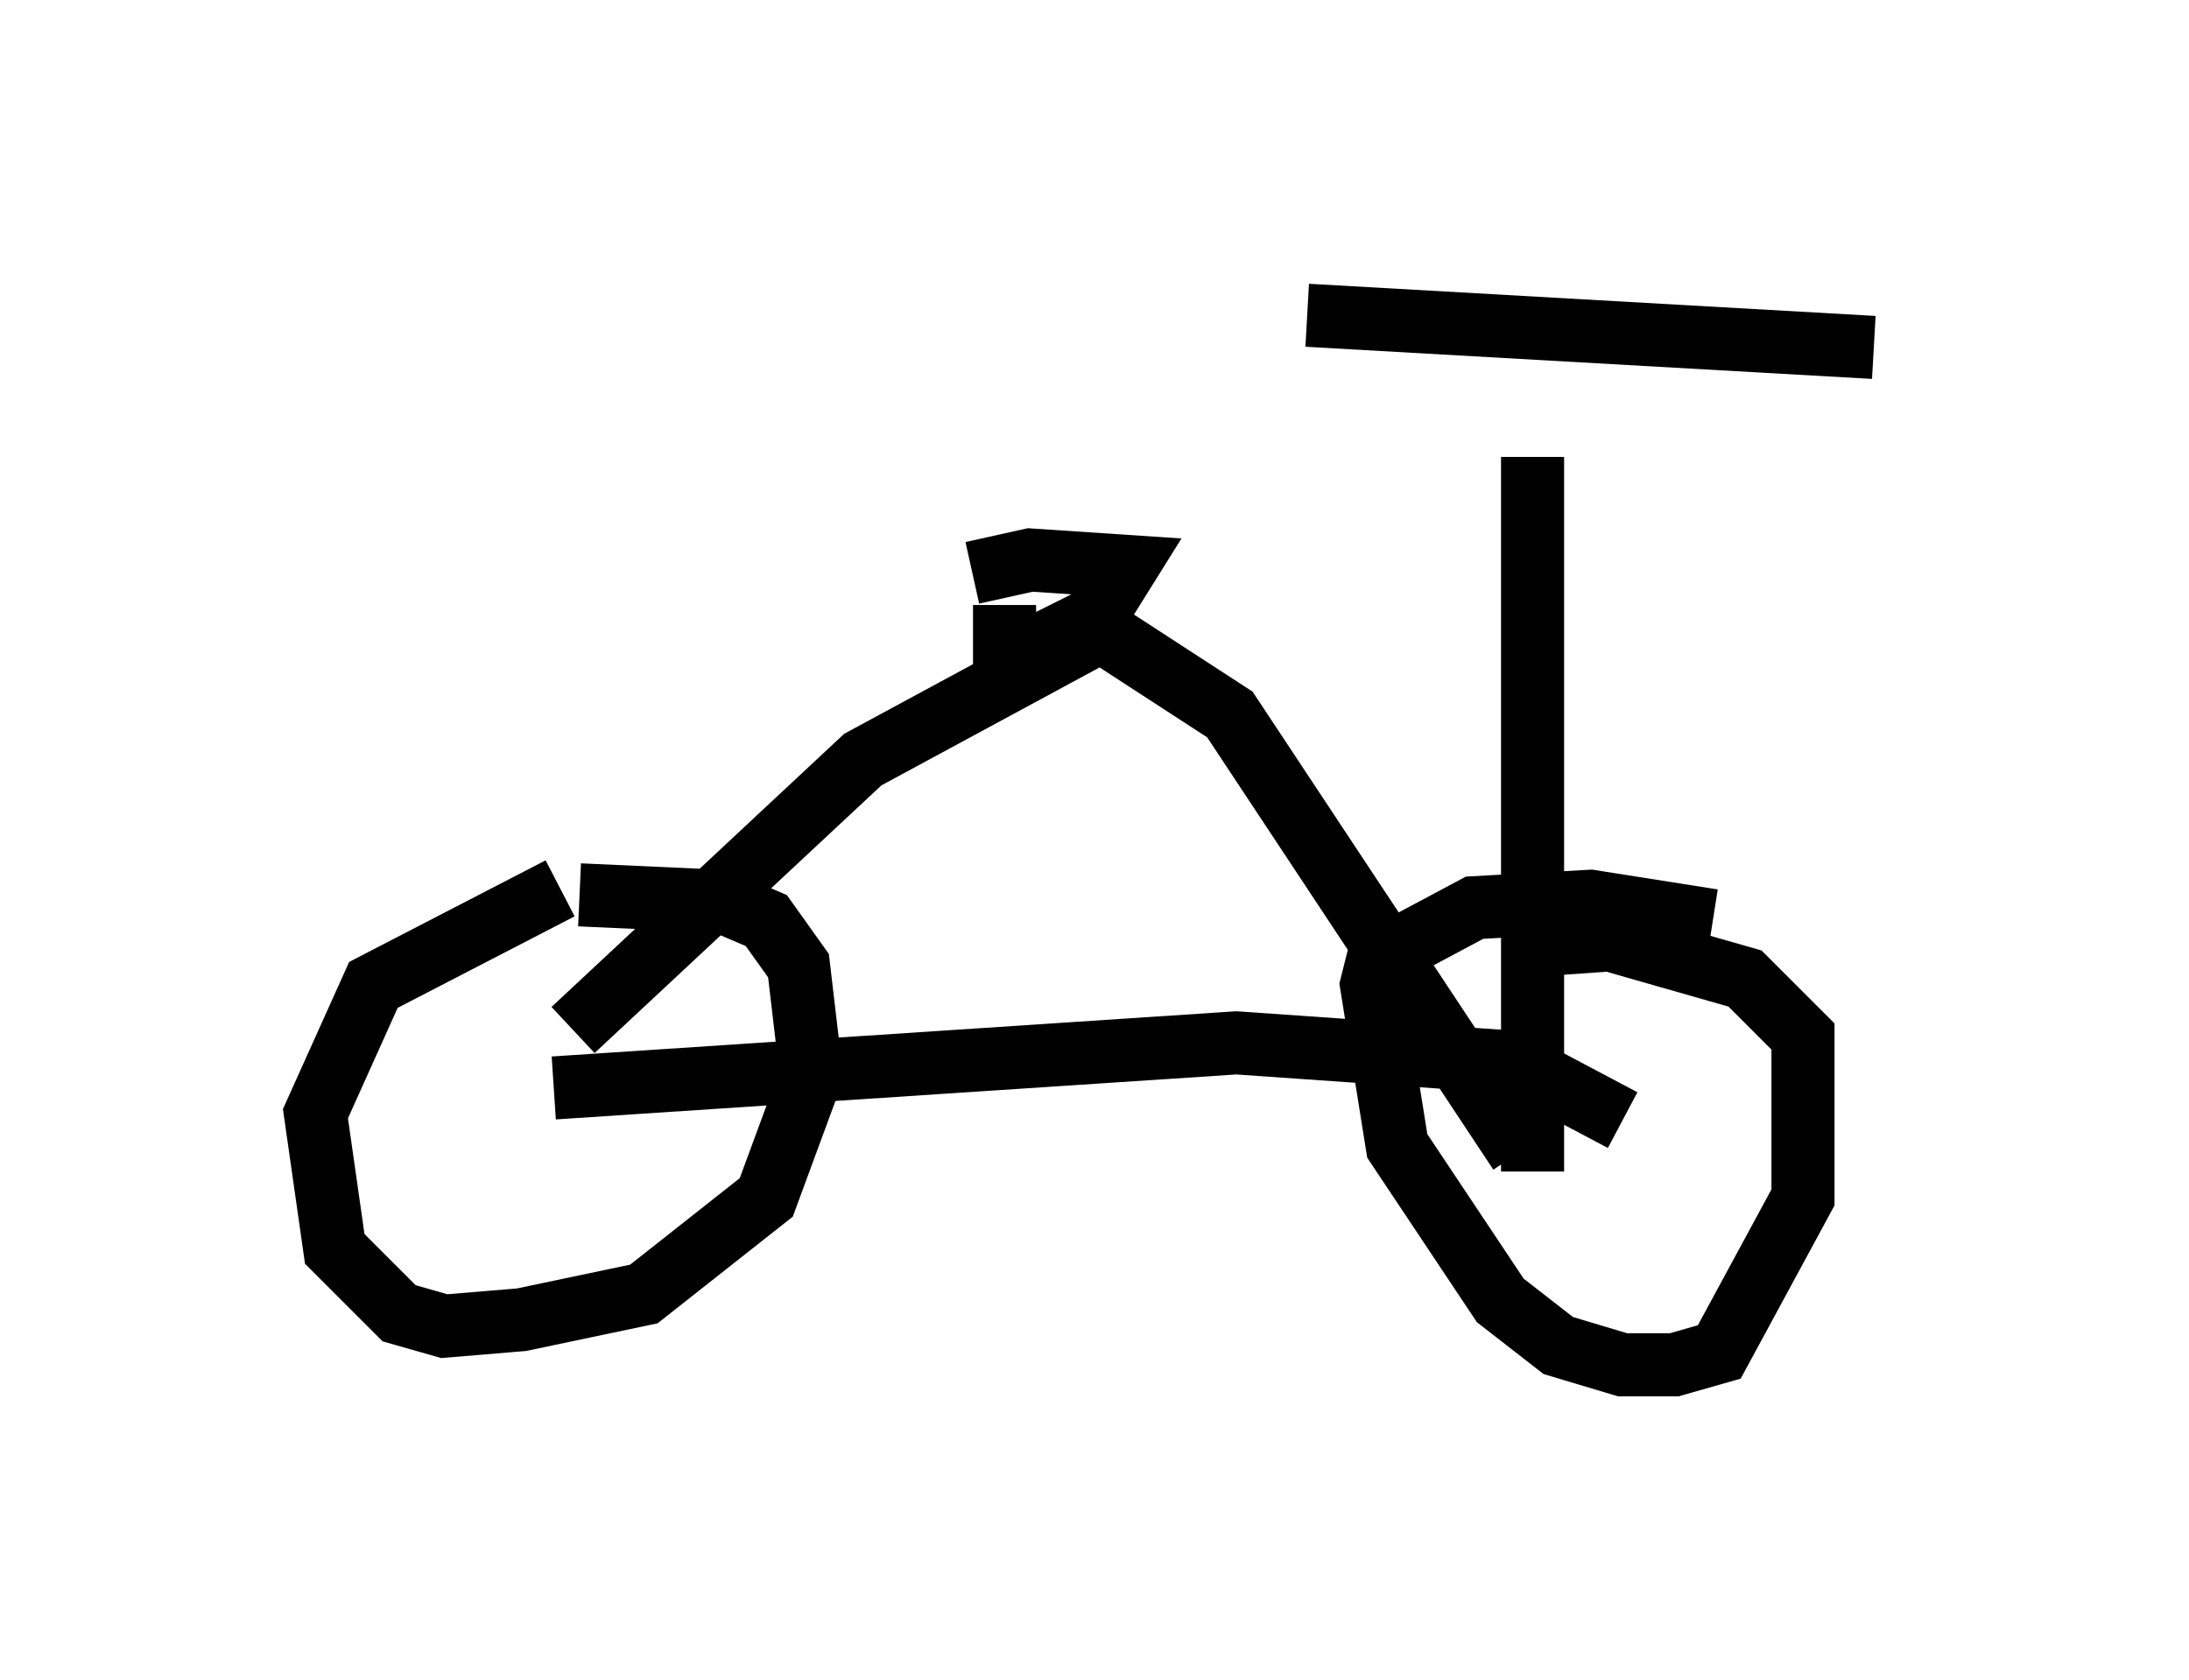<?xml version="1.0" encoding="utf-8" ?>
<svg baseProfile="full" height="26.64" version="1.1" width="34.704" xmlns="http://www.w3.org/2000/svg" xmlns:ev="http://www.w3.org/2001/xml-events" xmlns:xlink="http://www.w3.org/1999/xlink"><defs /><rect fill="white" height="26.64" width="34.704" x="0" y="0" /><path d="M9.288, 14.086 m-0.408, 0.0 l-2.96, 1.531 -0.919, 2.042 l0.306, 2.144 1.021, 1.021 l0.715, 0.204 1.225, -0.102 l1.94, -0.408 1.94, -1.531 l0.715, -1.94 -0.204, -1.735 l-0.51, -0.715 -0.715, -0.306 l-2.246, -0.102 m17.967, 0.408 l-1.94, -0.306 -1.838, 0.102 l-1.531, 0.817 -0.102, 0.408 l0.408, 2.552 1.633, 2.45 l0.919, 0.715 1.021, 0.306 l0.817, 0.0 0.715, -0.204 l1.327, -2.45 0.0, -2.552 l-0.919, -0.919 -2.144, -0.613 l-1.429, 0.102 m-15.313, 2.246 l10.821, -0.715 4.39, 0.306 l1.735, 0.919 m-16.64, -1.429 l4.594, -4.288 3.777, -2.042 l2.042, 1.327 4.594, 6.942 m-8.677, -9.188 l0.919, -0.204 1.531, 0.102 l-0.51, 0.817 -1.021, 0.51 l-0.408, 0.0 0.0, -0.715 m8.371, -2.348 l0.0, 11.331 m-3.573, -13.577 l8.983, 0.51 " fill="none" stroke="black" stroke-width="1" /></svg>